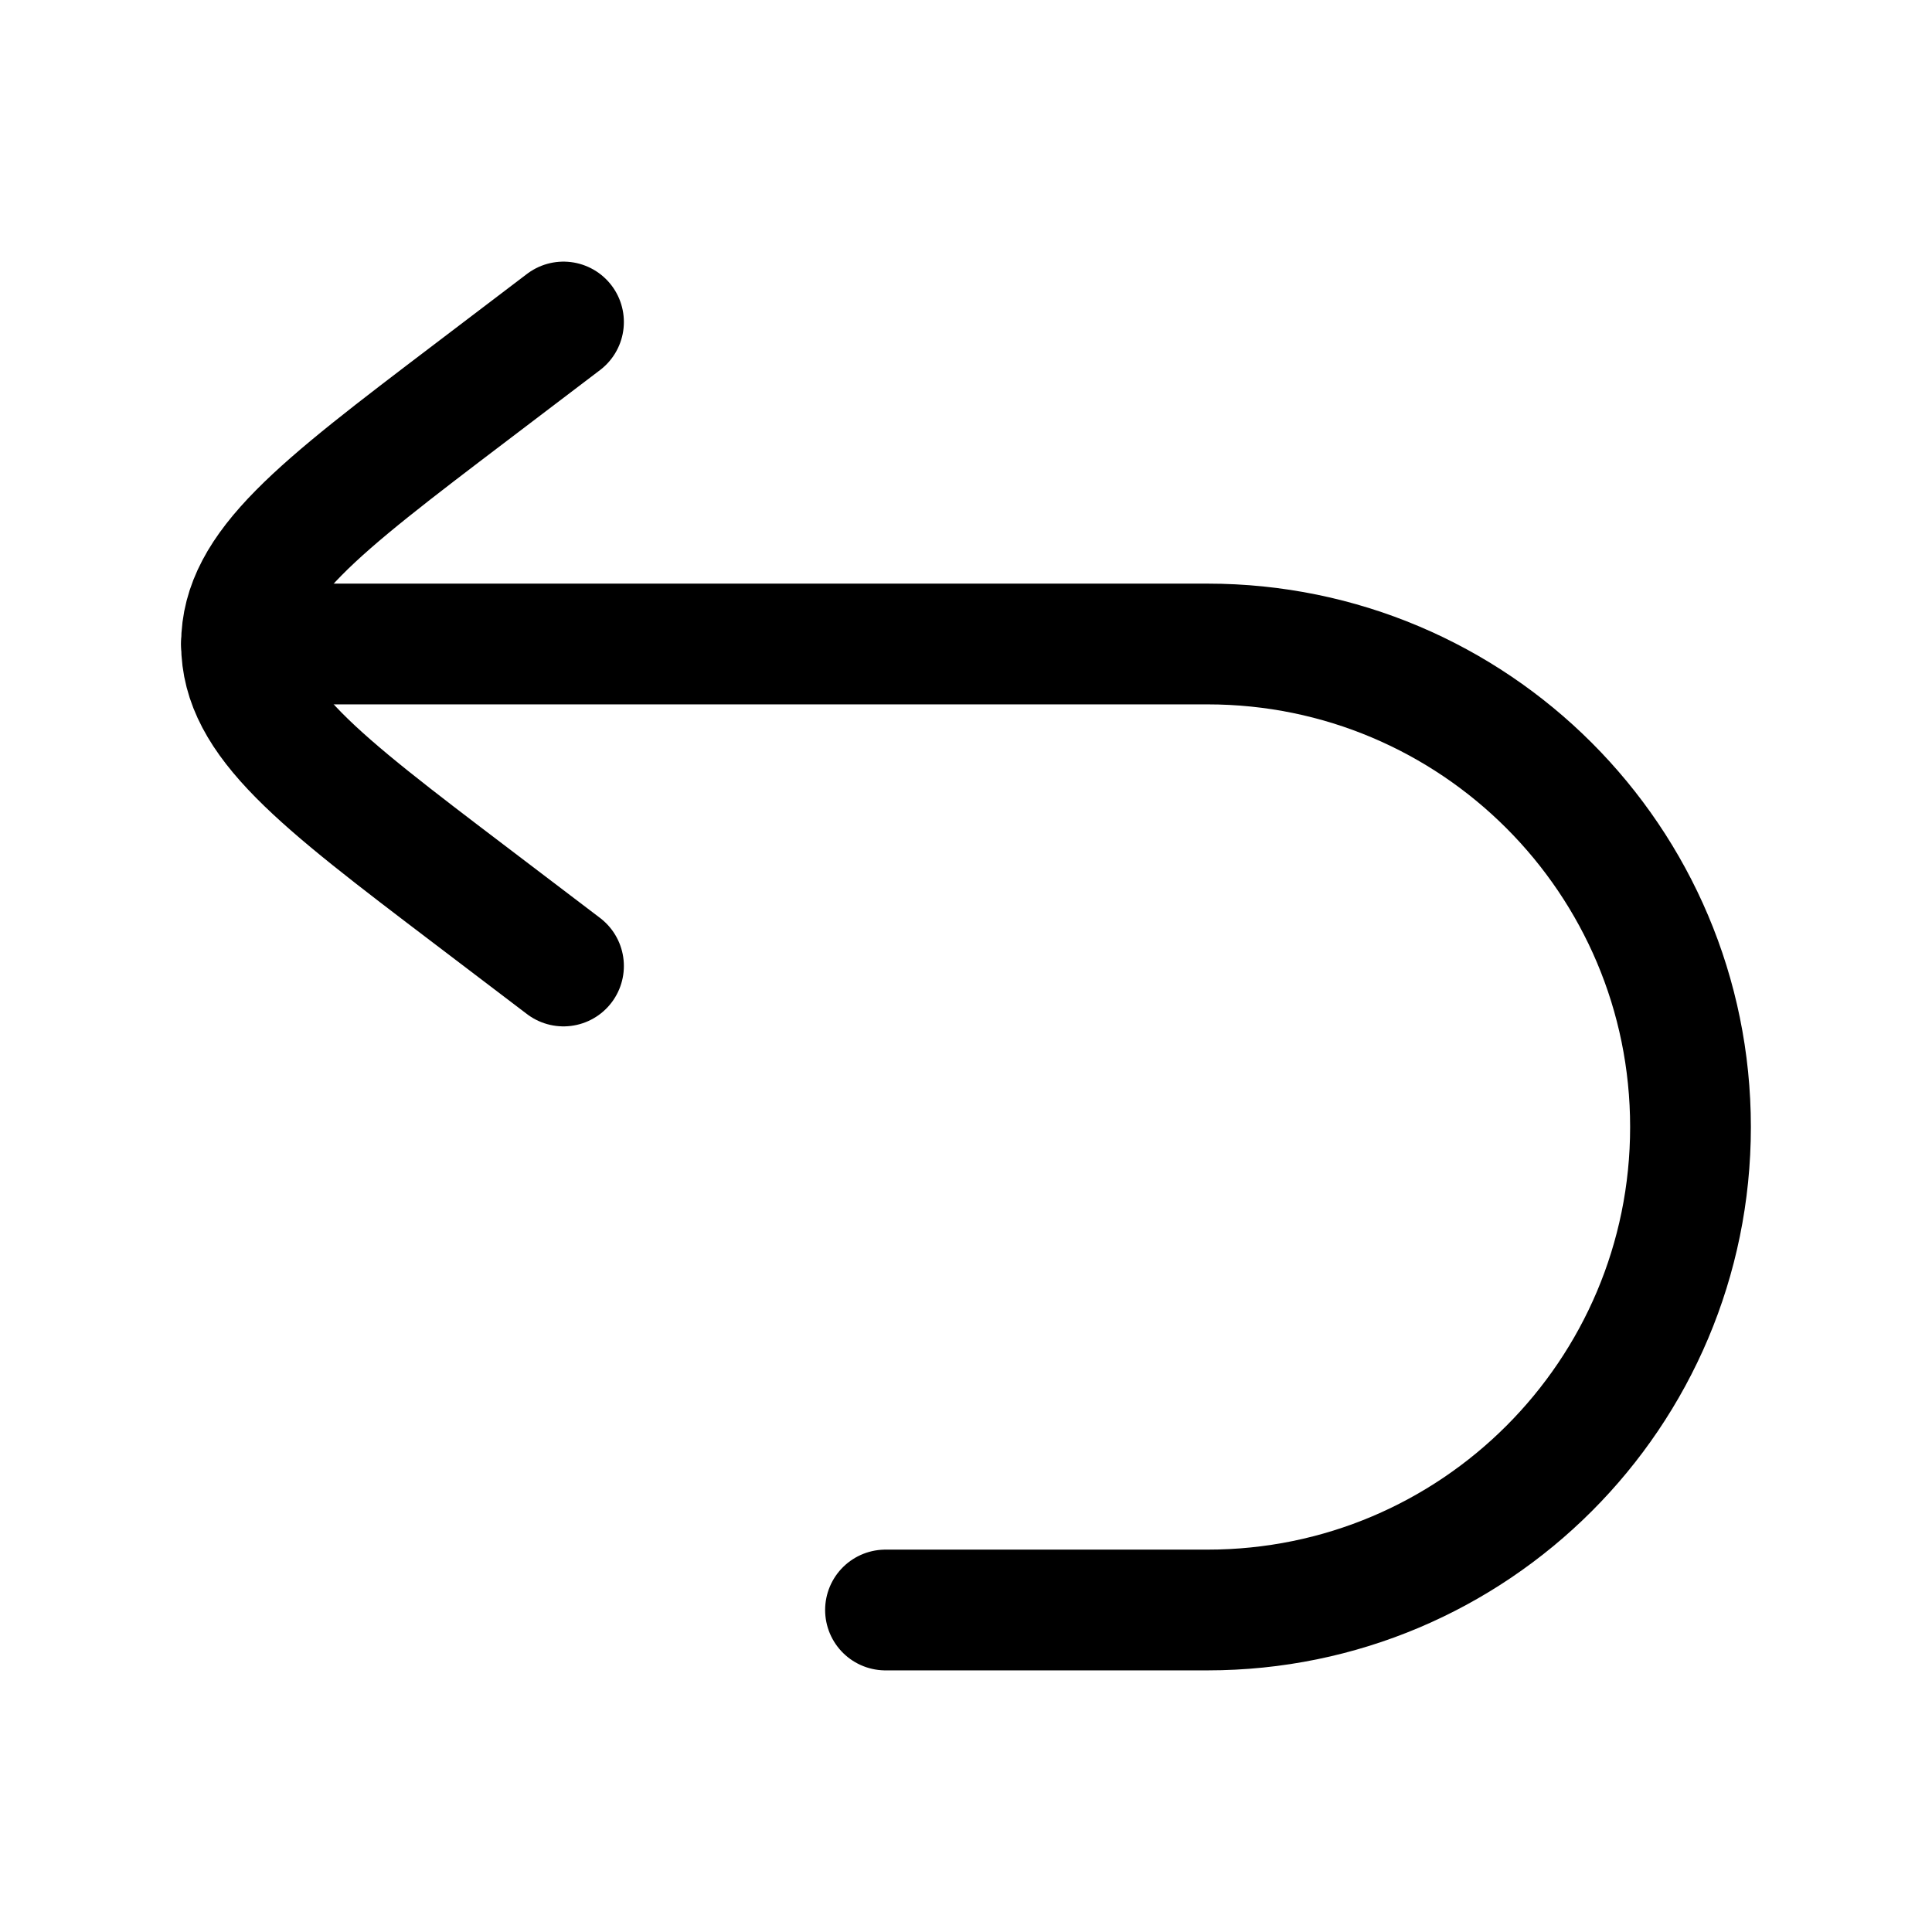 <svg viewBox="0 0 24 24" fill="none" xmlns="http://www.w3.org/2000/svg"><path d="M3 8H15C18.314 8 21 10.686 21 14C21 17.314 18.314 20 15 20H11" stroke="currentColor" stroke-width="1.5" stroke-linecap="round" stroke-linejoin="round"/><path d="M7 4L5.846 4.877C3.949 6.318 3 7.039 3 8C3 8.961 3.949 9.682 5.846 11.123L7 12" stroke="currentColor" stroke-width="1.5" stroke-linecap="round" stroke-linejoin="round"/></svg>